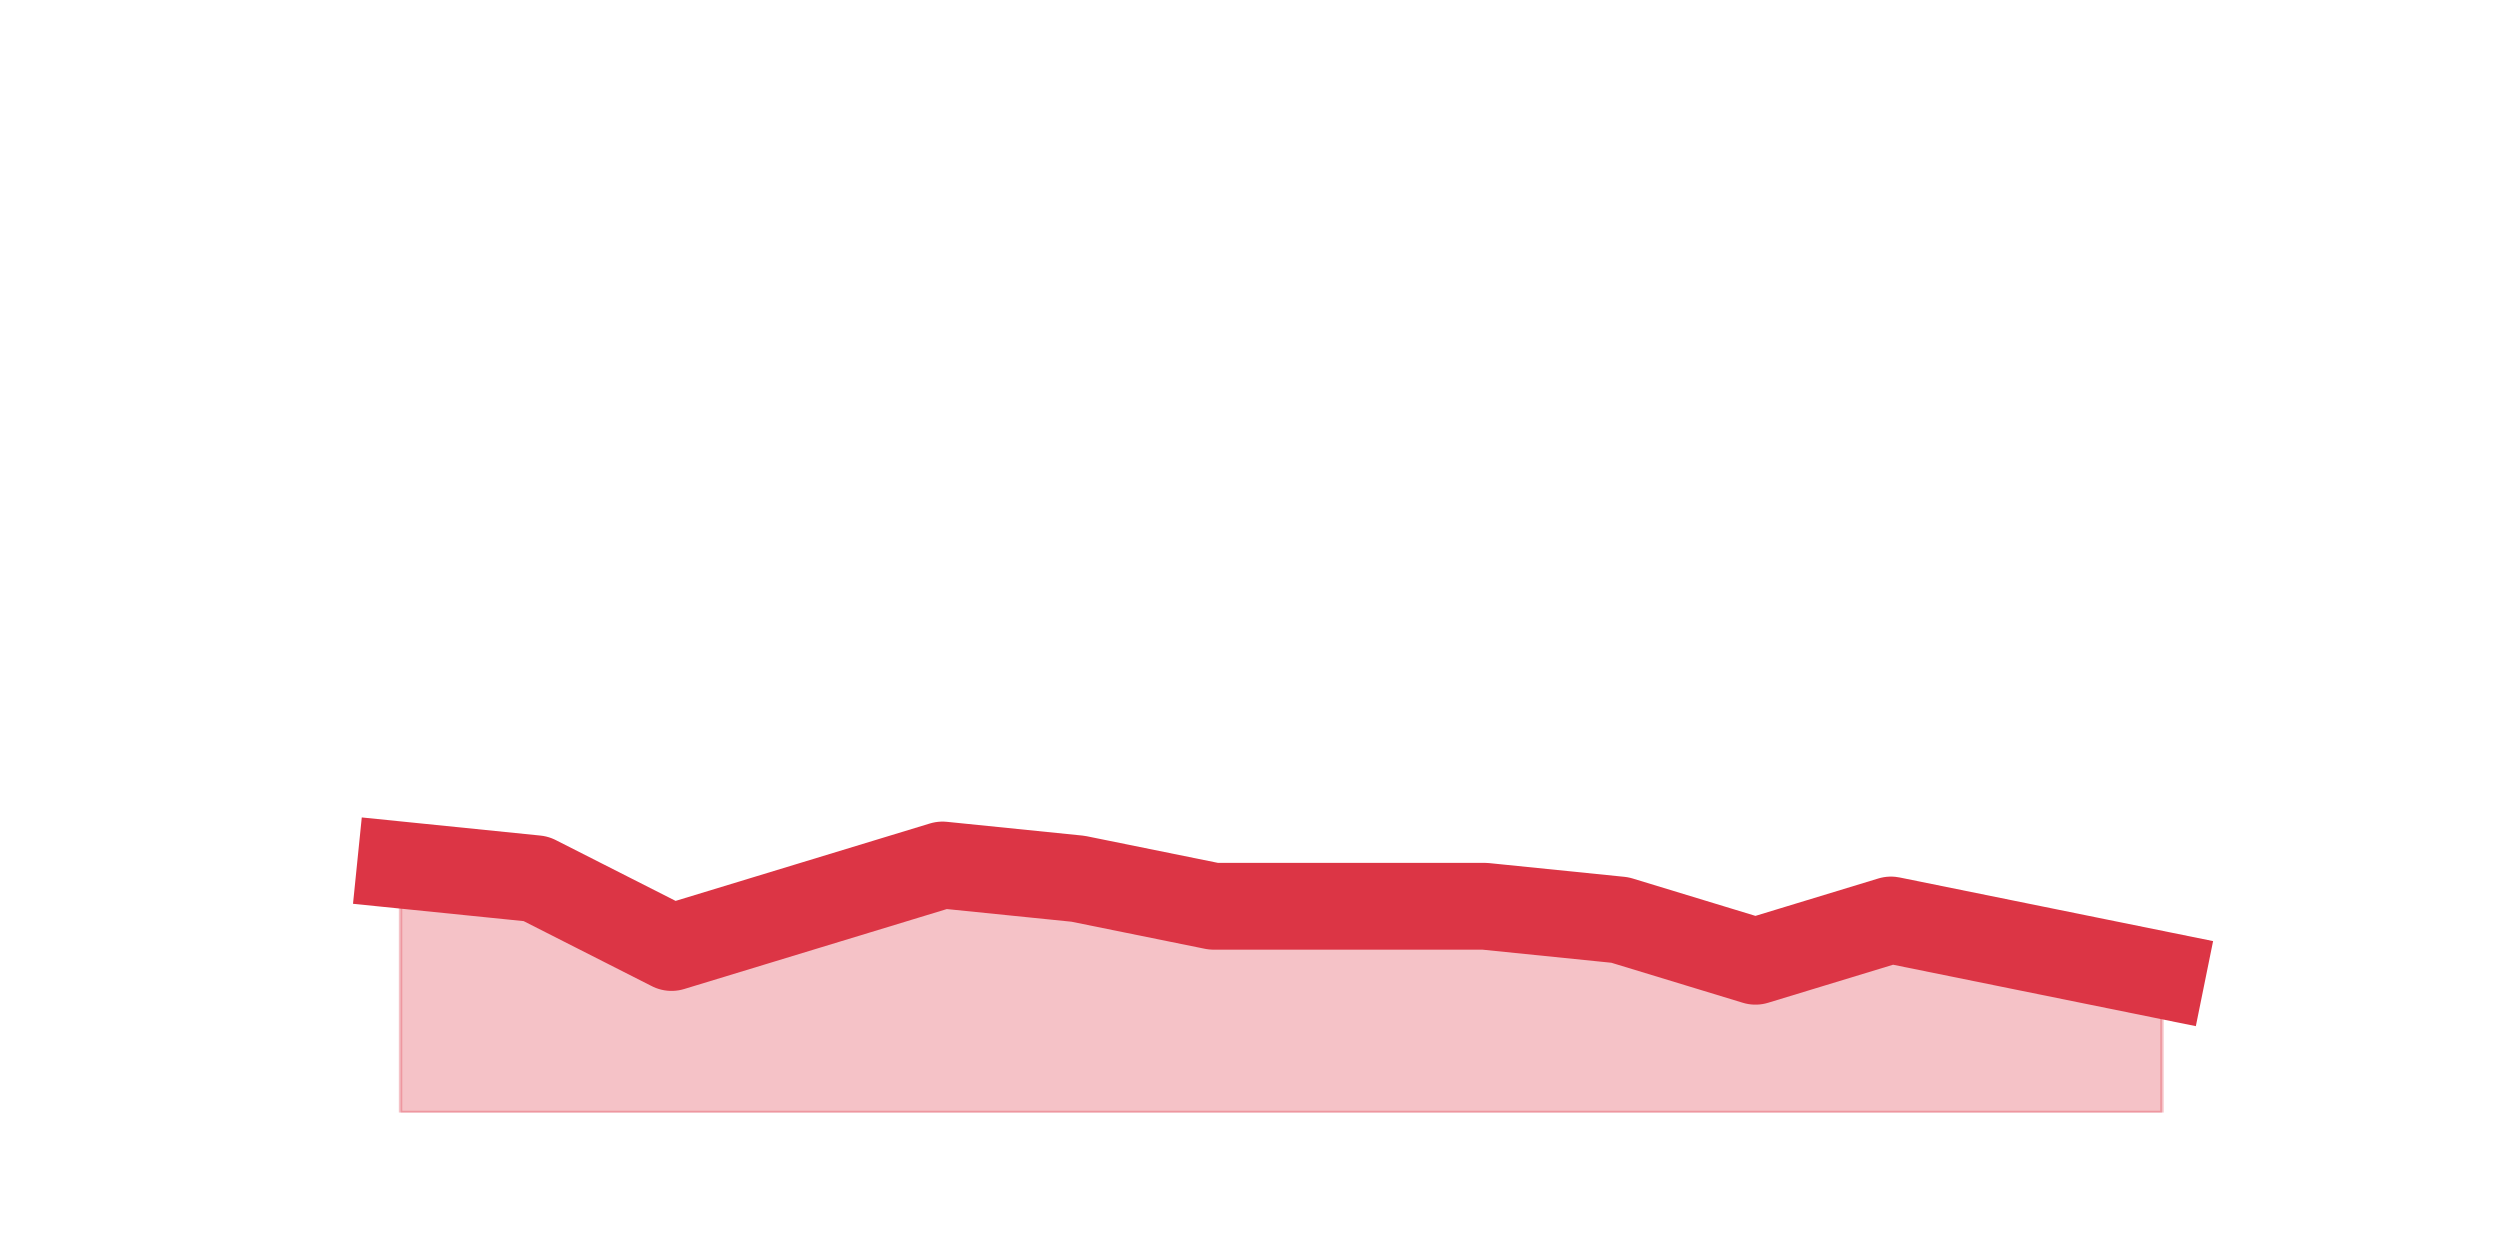 <?xml version="1.0" encoding="utf-8" standalone="no"?>
<!DOCTYPE svg PUBLIC "-//W3C//DTD SVG 1.1//EN"
  "http://www.w3.org/Graphics/SVG/1.1/DTD/svg11.dtd">
<svg height="360pt" version="1.1" viewBox="0 0 720 360" width="720pt" xmlns="http://www.w3.org/2000/svg" xmlns:xlink="http://www.w3.org/1999/xlink">
 <defs>
  <style type="text/css">*{stroke-linecap:butt;stroke-linejoin:round;}</style>
 </defs>
 <g id="figure_1">
  <g id="patch_1">
   <path d="M 0 360 
L 720 360 
L 720 0 
L 0 0 
z
" style="fill:none;"/>
  </g>
  <g id="axes_1">
   <g id="matplotlib.axis_1"/>
   <g id="matplotlib.axis_2"/>
   <g id="PolyCollection_1">
    <defs>
     <path d="M 115.364 -110.88 
L 115.364 -39.6 
L 154.385 -39.6 
L 193.406 -39.6 
L 232.427 -39.6 
L 271.448 -39.6 
L 310.469 -39.6 
L 349.49 -39.6 
L 388.51 -39.6 
L 427.531 -39.6 
L 466.552 -39.6 
L 505.573 -39.6 
L 544.594 -39.6 
L 583.615 -39.6 
L 622.636 -39.6 
L 622.636 -79.2 
L 622.636 -79.2 
L 583.615 -87.12 
L 544.594 -95.04 
L 505.573 -83.16 
L 466.552 -95.04 
L 427.531 -99 
L 388.51 -99 
L 349.49 -99 
L 310.469 -106.92 
L 271.448 -110.88 
L 232.427 -99 
L 193.406 -87.12 
L 154.385 -106.92 
L 115.364 -110.88 
z
" id="m404b63a263" style="stroke:#dc3545;stroke-opacity:0.3;"/>
    </defs>
    <g clip-path="url(#p06449d9aae)">
     <use style="fill:#dc3545;fill-opacity:0.3;stroke:#dc3545;stroke-opacity:0.3;" x="0" xlink:href="#m404b63a263" y="360"/>
    </g>
   </g>
   <g id="line2d_1">
    <path clip-path="url(#p06449d9aae)" d="M 115.364 249.12 
L 154.385 253.08 
L 193.406 272.88 
L 232.427 261 
L 271.448 249.12 
L 310.469 253.08 
L 349.49 261 
L 388.51 261 
L 427.531 261 
L 466.552 264.96 
L 505.573 276.84 
L 544.594 264.96 
L 583.615 272.88 
L 622.636 280.8 
" style="fill:none;stroke:#dc3545;stroke-linecap:square;stroke-width:25;"/>
   </g>
  </g>
 </g>
 <defs>
  <clipPath id="p06449d9aae">
   <rect height="277.2" width="558" x="90" y="43.2"/>
  </clipPath>
 </defs>
</svg>
